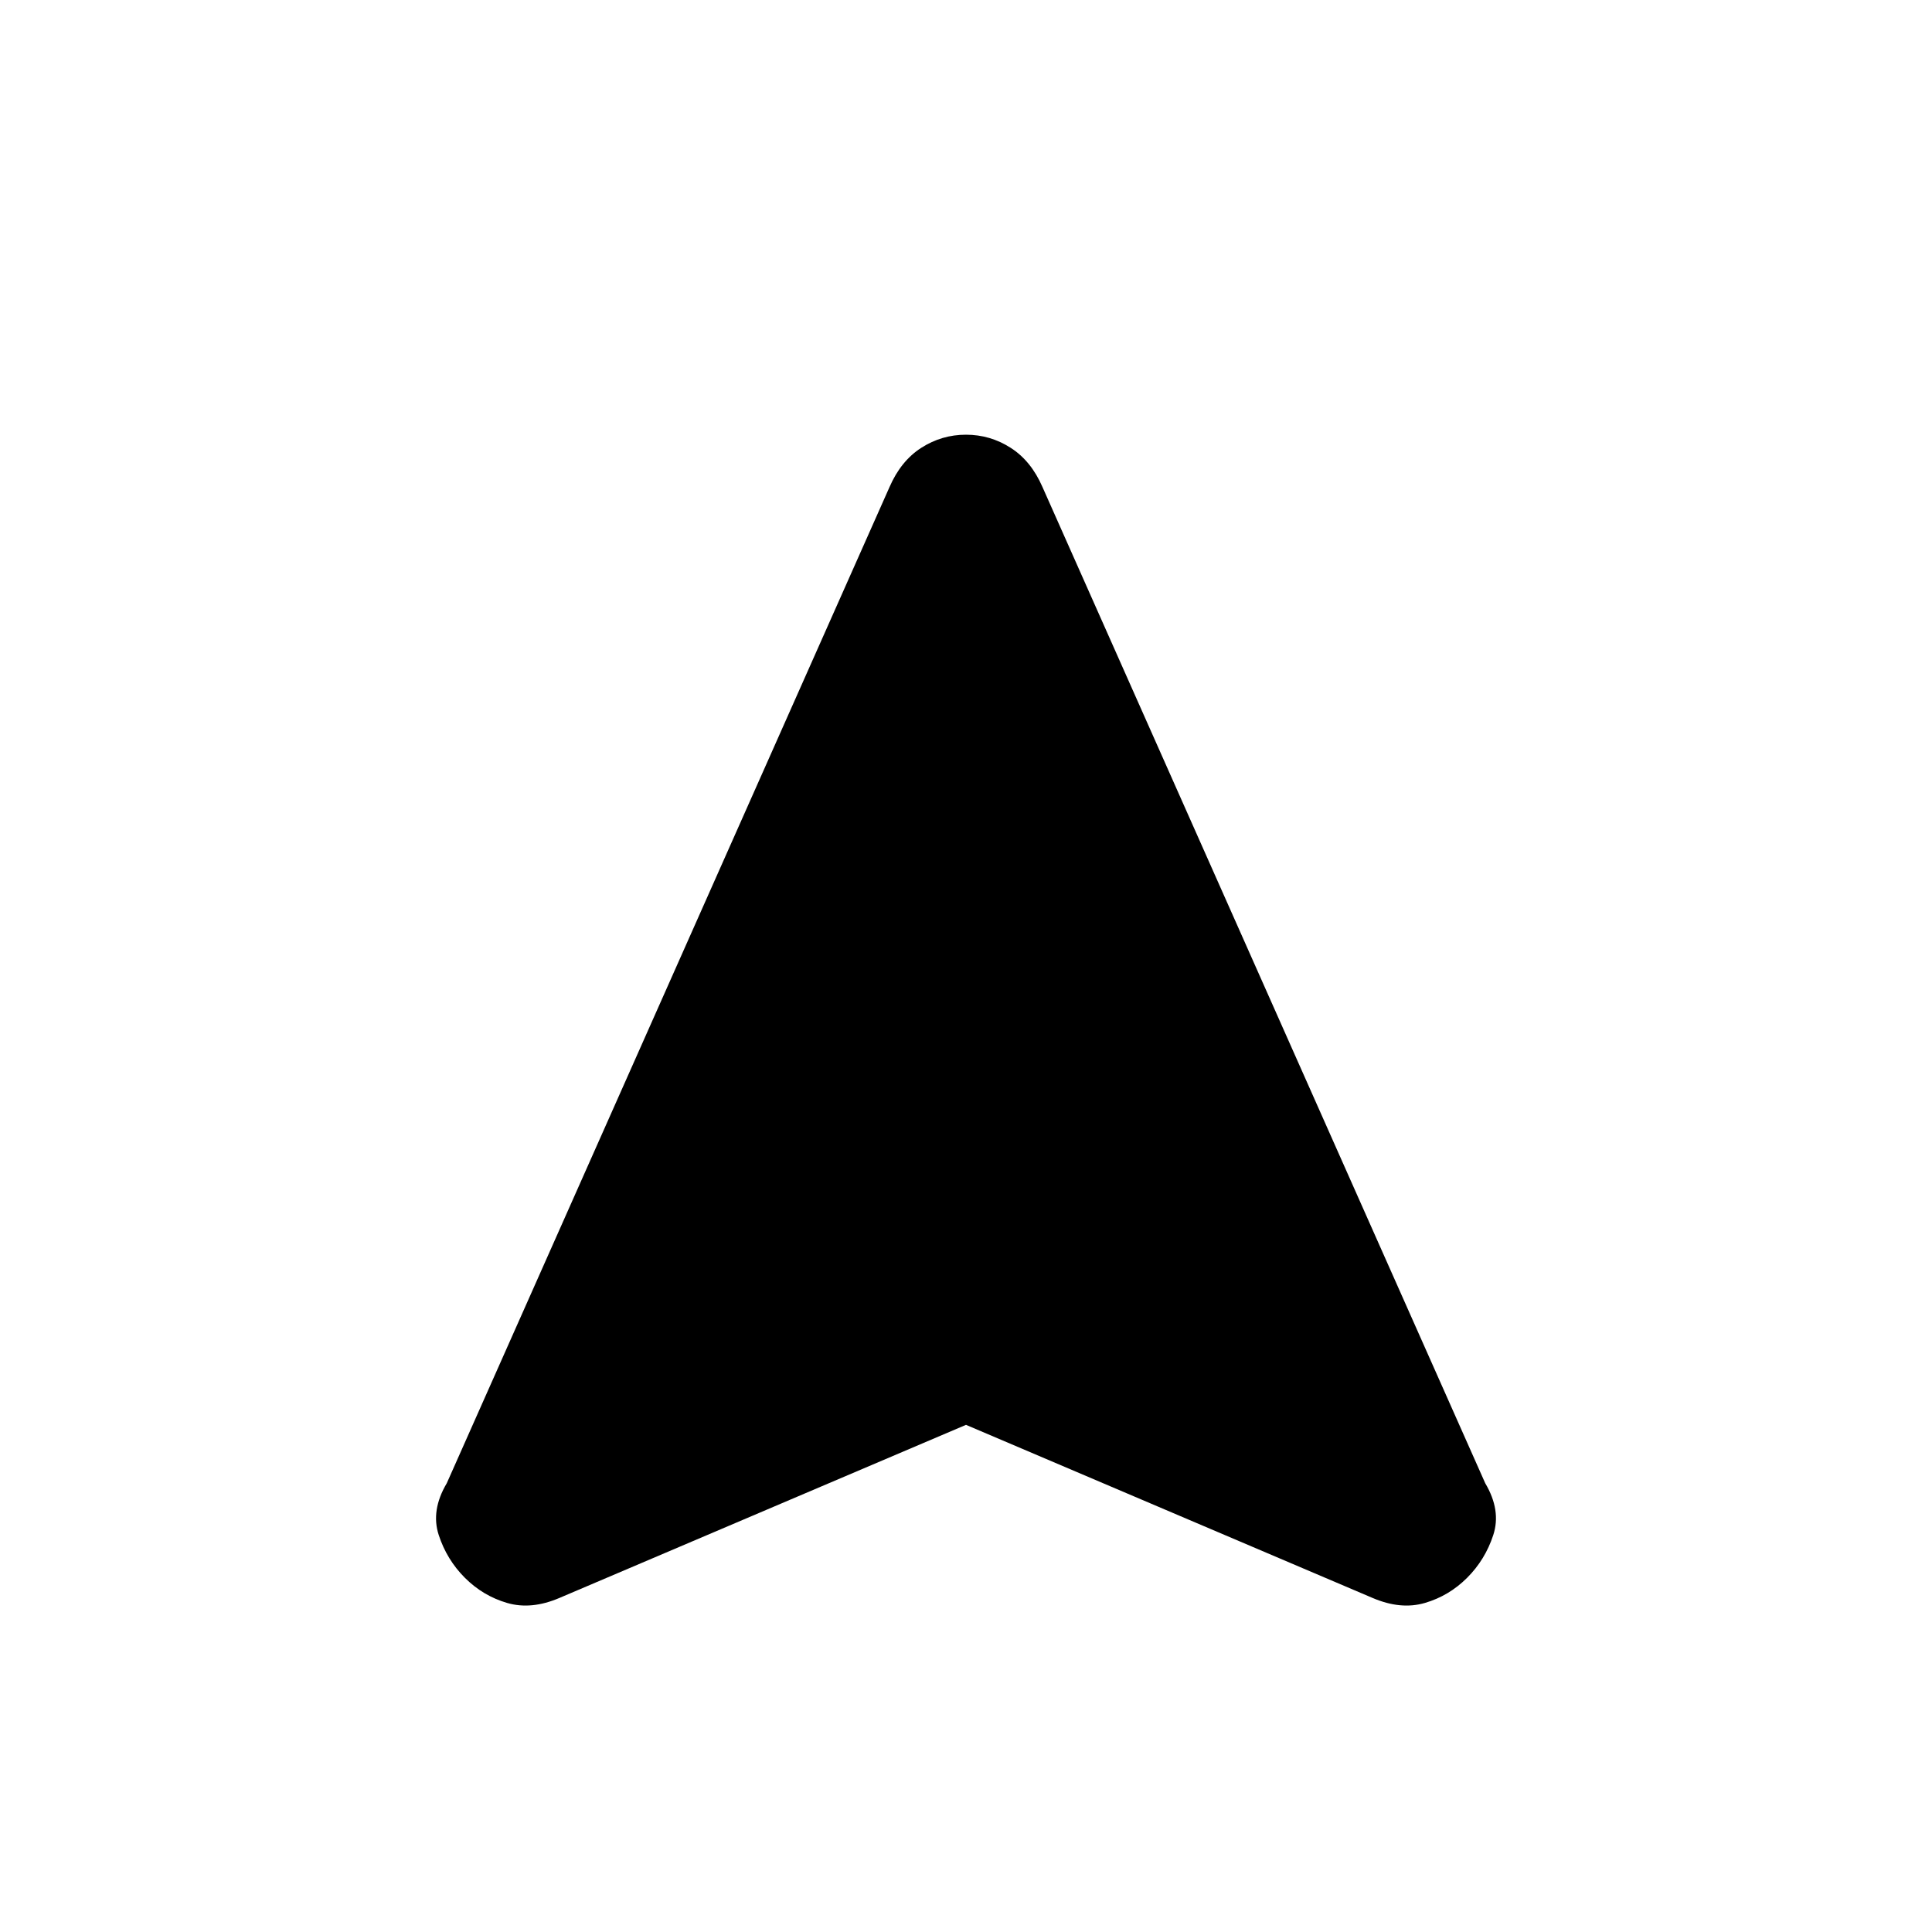 <svg xmlns="http://www.w3.org/2000/svg" height="24" viewBox="0 -960 960 960" width="24"><path d="m480-252-202 86q-14 6-26 2.5T231-176q-9-9-13-21.26-4-12.25 4-25.74l220-495q5.65-13 15.8-19.5 10.16-6.5 22.18-6.5t22.19 6.5Q512.35-731 518-718l220 495q8 13.49 4 25.74Q738-185 729-176q-9 9-21 12.5t-26-2.5l-202-86Z"/></svg>